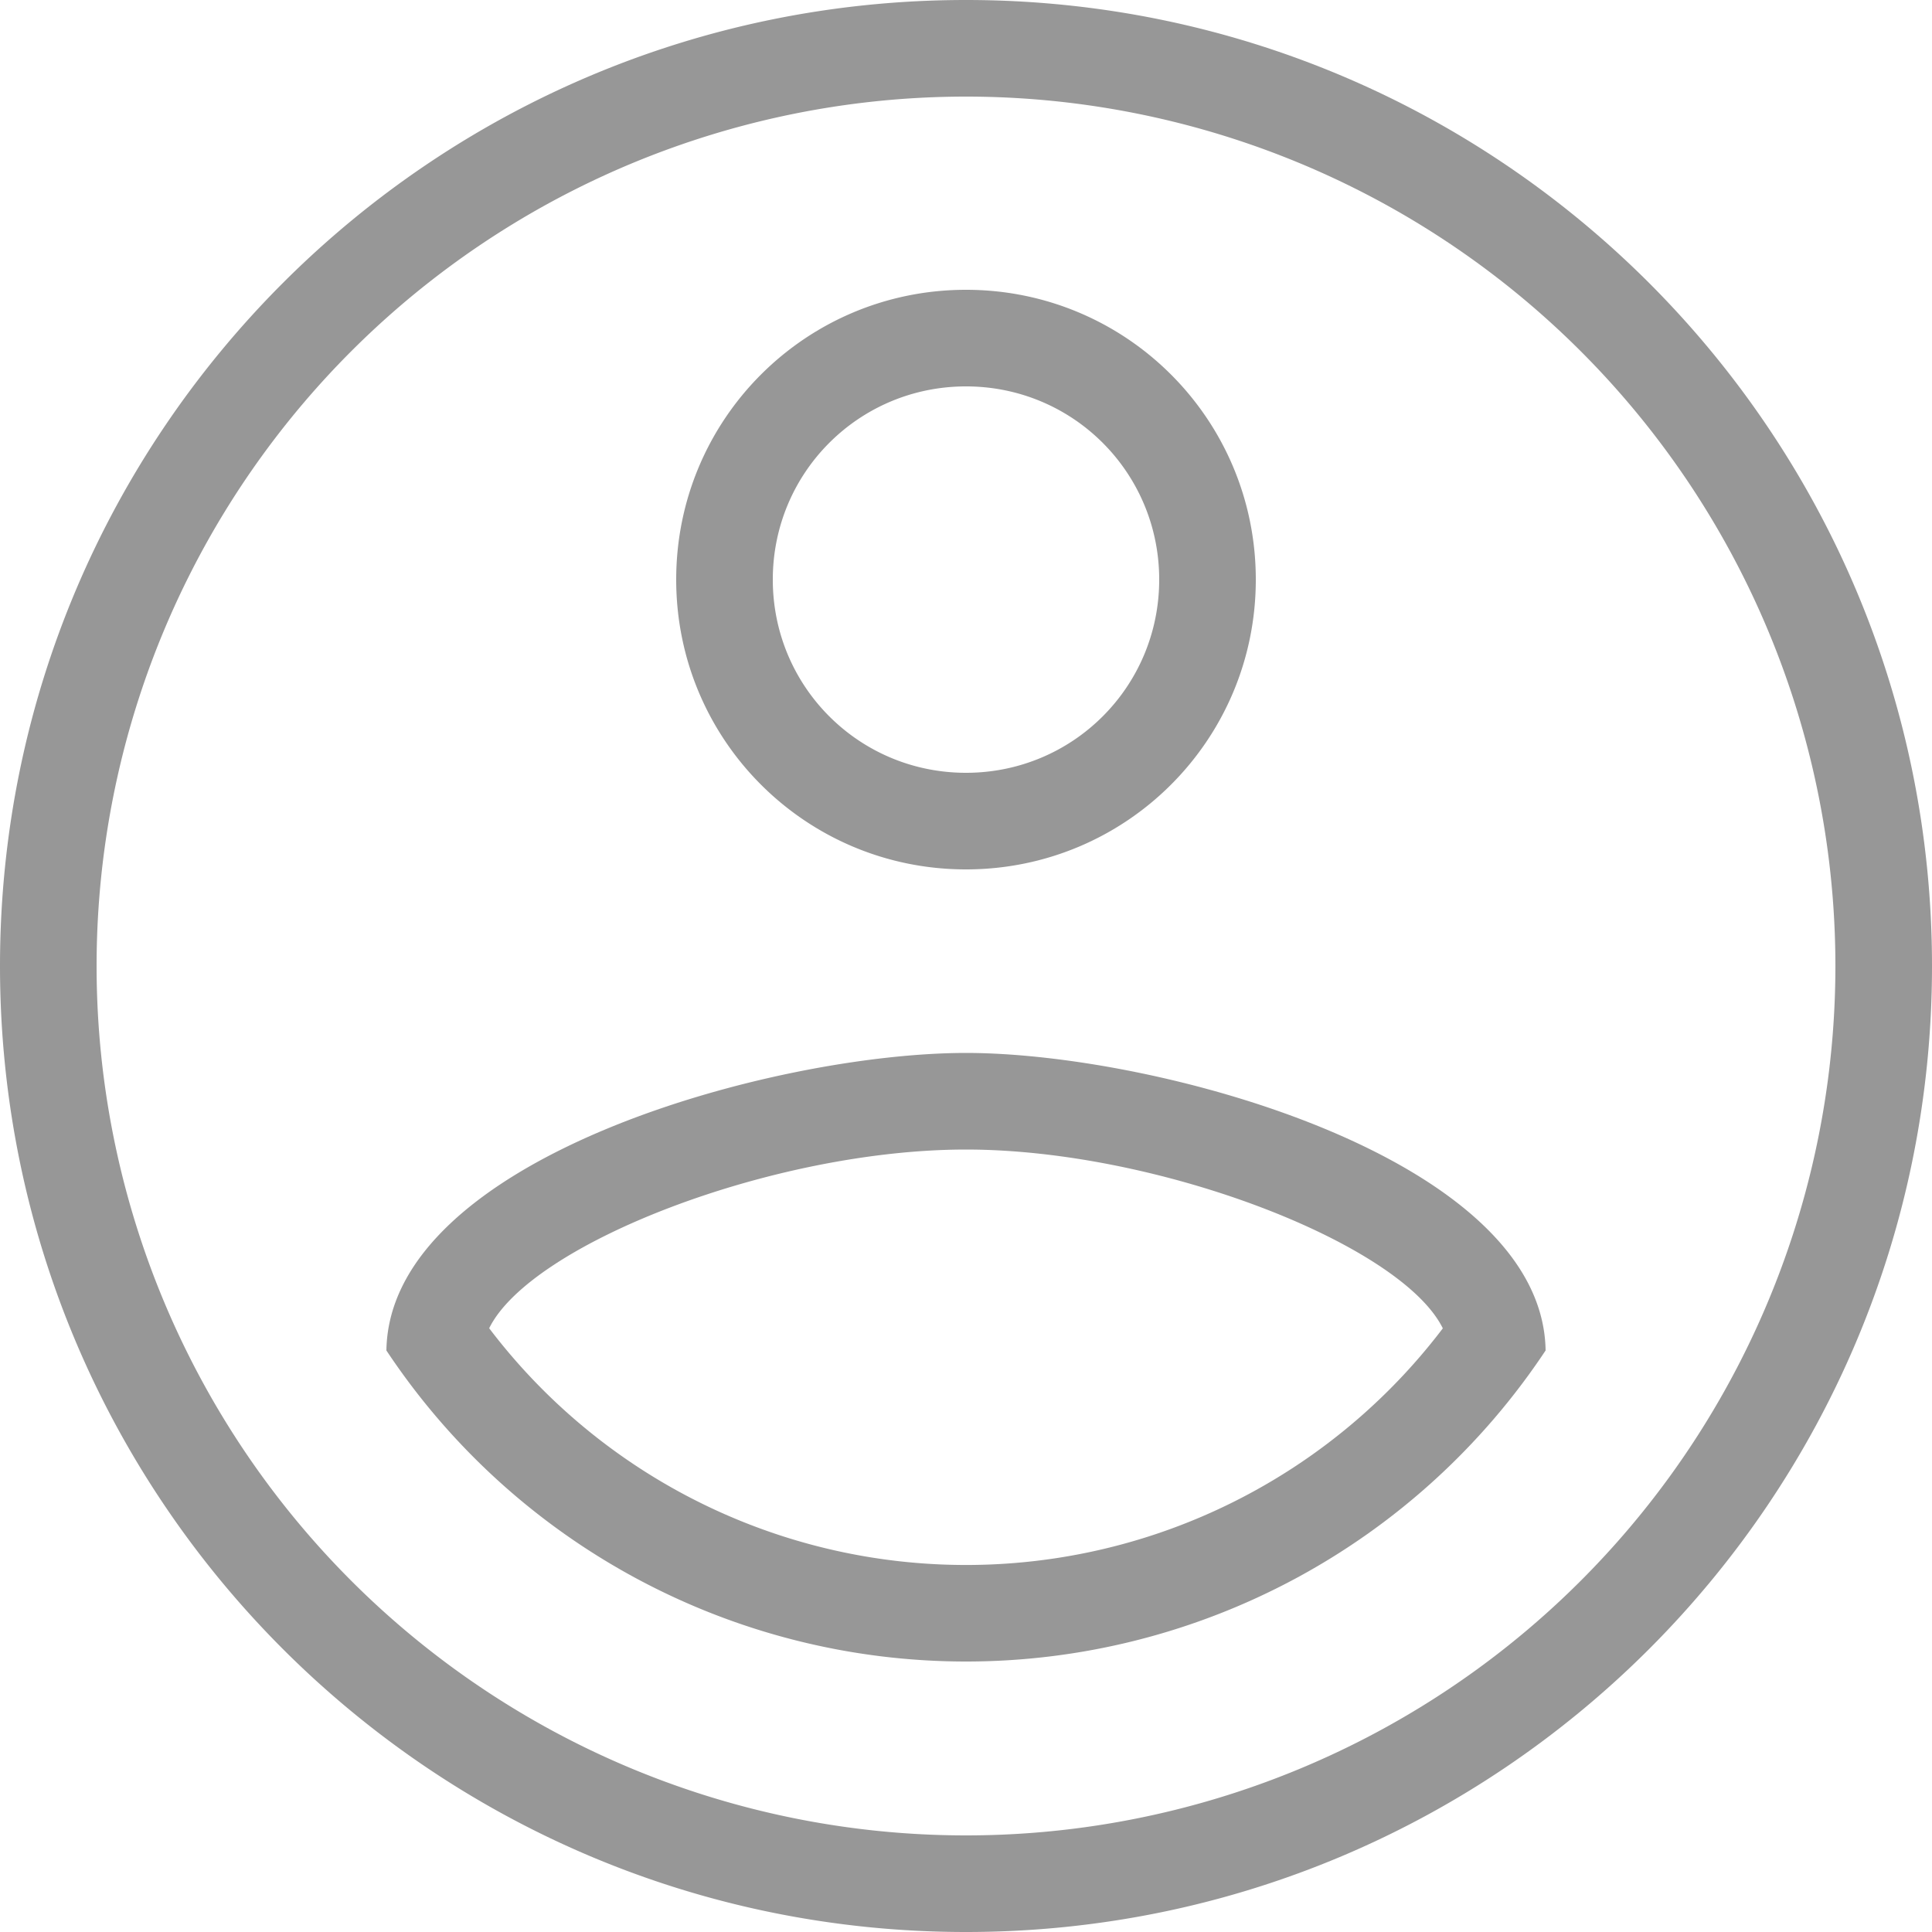 <svg width="20" height="20" viewBox="0 0 20 20" xmlns="http://www.w3.org/2000/svg">
    <title>
        user
    </title>
    <path d="M10 4c-1.108 0-2 .892-2 2s.892 2 2 2 2-.892 2-2-.892-2-2-2zm0-1c1.66 0 3 1.34 3 3s-1.34 3-3 3-3-1.34-3-3 1.34-3 3-3zm0 8.9c-2 0-4.507.977-4.936 1.85a6.197 6.197 0 0 0 9.872.001c-.43-.873-2.943-1.851-4.936-1.851zm0 5.3a7.2 7.2 0 0 1-6-3.22c.03-1.99 4-3.08 6-3.08 1.99 0 5.97 1.09 6 3.08a7.2 7.2 0 0 1-6 3.22zm0 1.8a9 9 0 1 0 0-18 9 9 0 0 0 0 18zm0 1C4.477 20 0 15.523 0 10S4.477 0 10 0s10 4.477 10 10-4.477 10-10 10z" fill="#979797" fill-rule="nonzero"/>
</svg>
